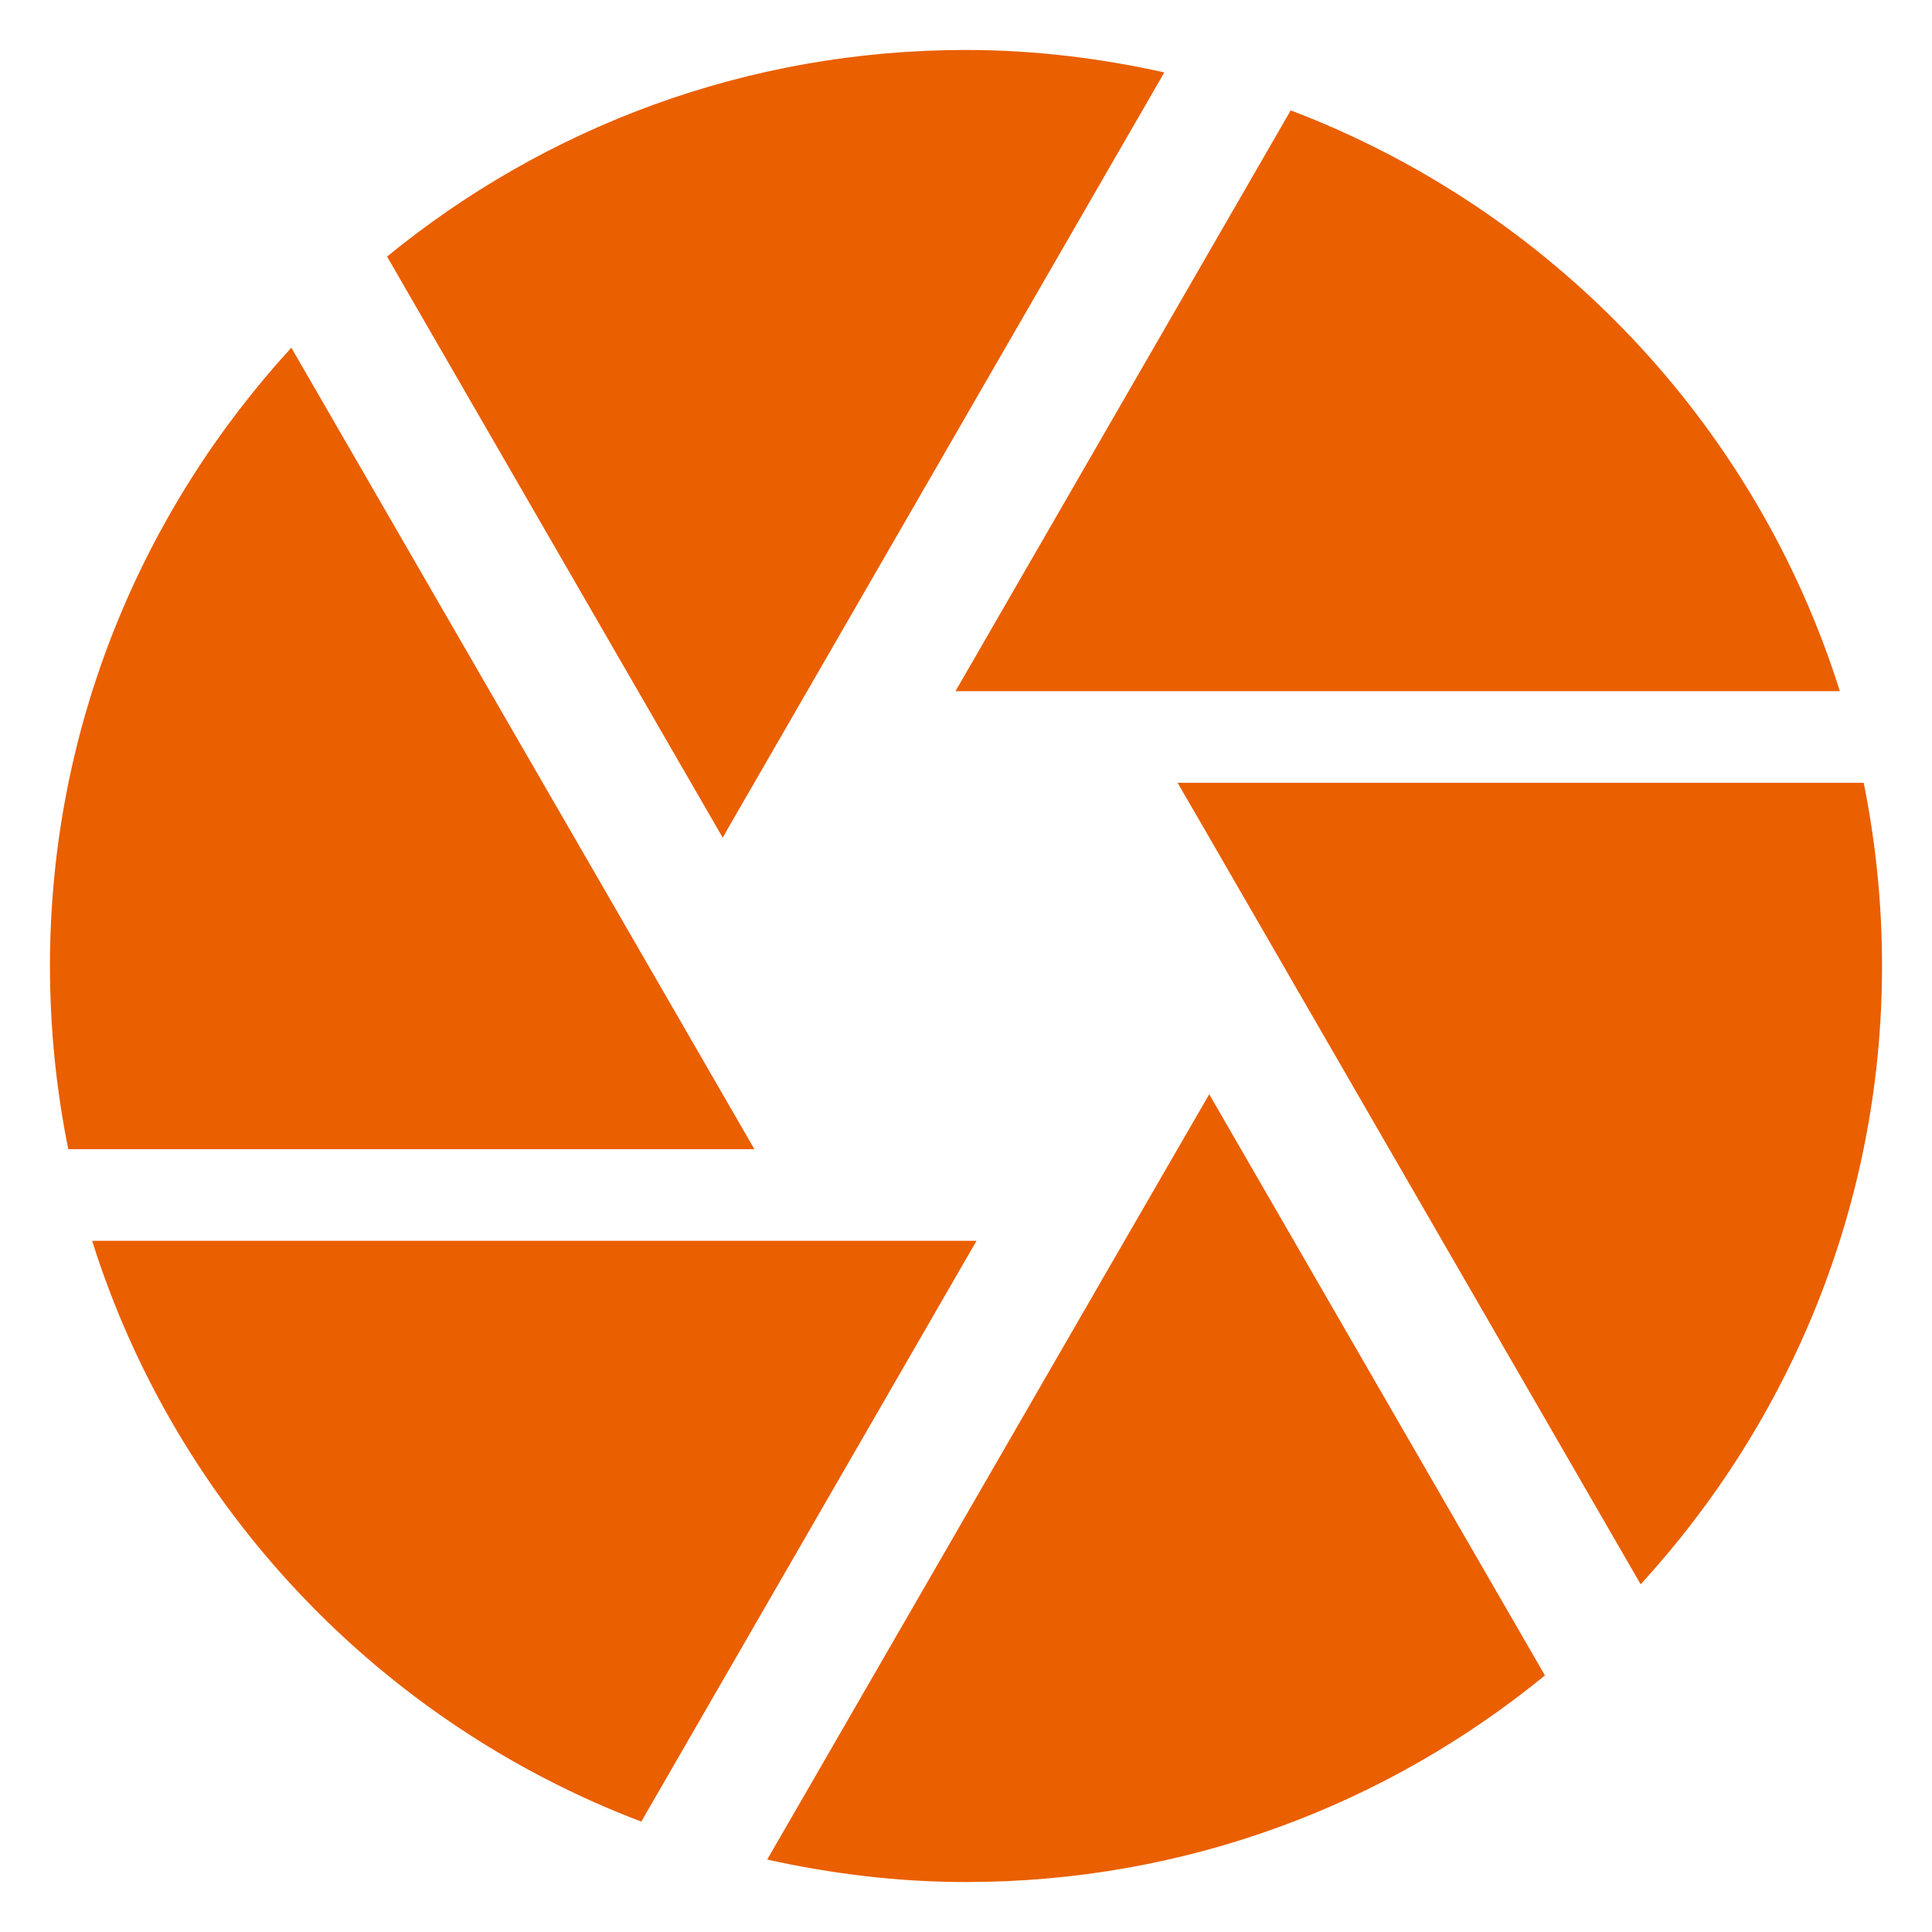 <svg width="29" height="29" viewBox="0 0 29 29" fill="none" xmlns="http://www.w3.org/2000/svg">
<path d="M10.925 12.438L17.477 1.087C16.521 0.874 15.524 0.75 14.5 0.75C11.2 0.75 8.182 1.912 5.81 3.851L10.849 12.575L10.925 12.438ZM27.617 10.375C26.352 6.353 23.286 3.143 19.374 1.657L14.342 10.375H27.617ZM27.975 11.75H17.676L18.075 12.438L24.627 23.781C26.868 21.334 28.25 18.082 28.25 14.5C28.25 13.558 28.154 12.637 27.975 11.75ZM9.736 14.5L4.373 5.219C2.132 7.666 0.75 10.918 0.75 14.5C0.75 15.442 0.846 16.363 1.025 17.25H11.324L9.736 14.5ZM1.383 18.625C2.647 22.647 5.714 25.858 9.626 27.343L14.658 18.625H1.383ZM16.879 18.625L11.516 27.913C12.479 28.126 13.476 28.25 14.5 28.25C17.8 28.25 20.818 27.088 23.19 25.149L18.151 16.425L16.879 18.625Z" fill="#EA5F00"/>
</svg>

